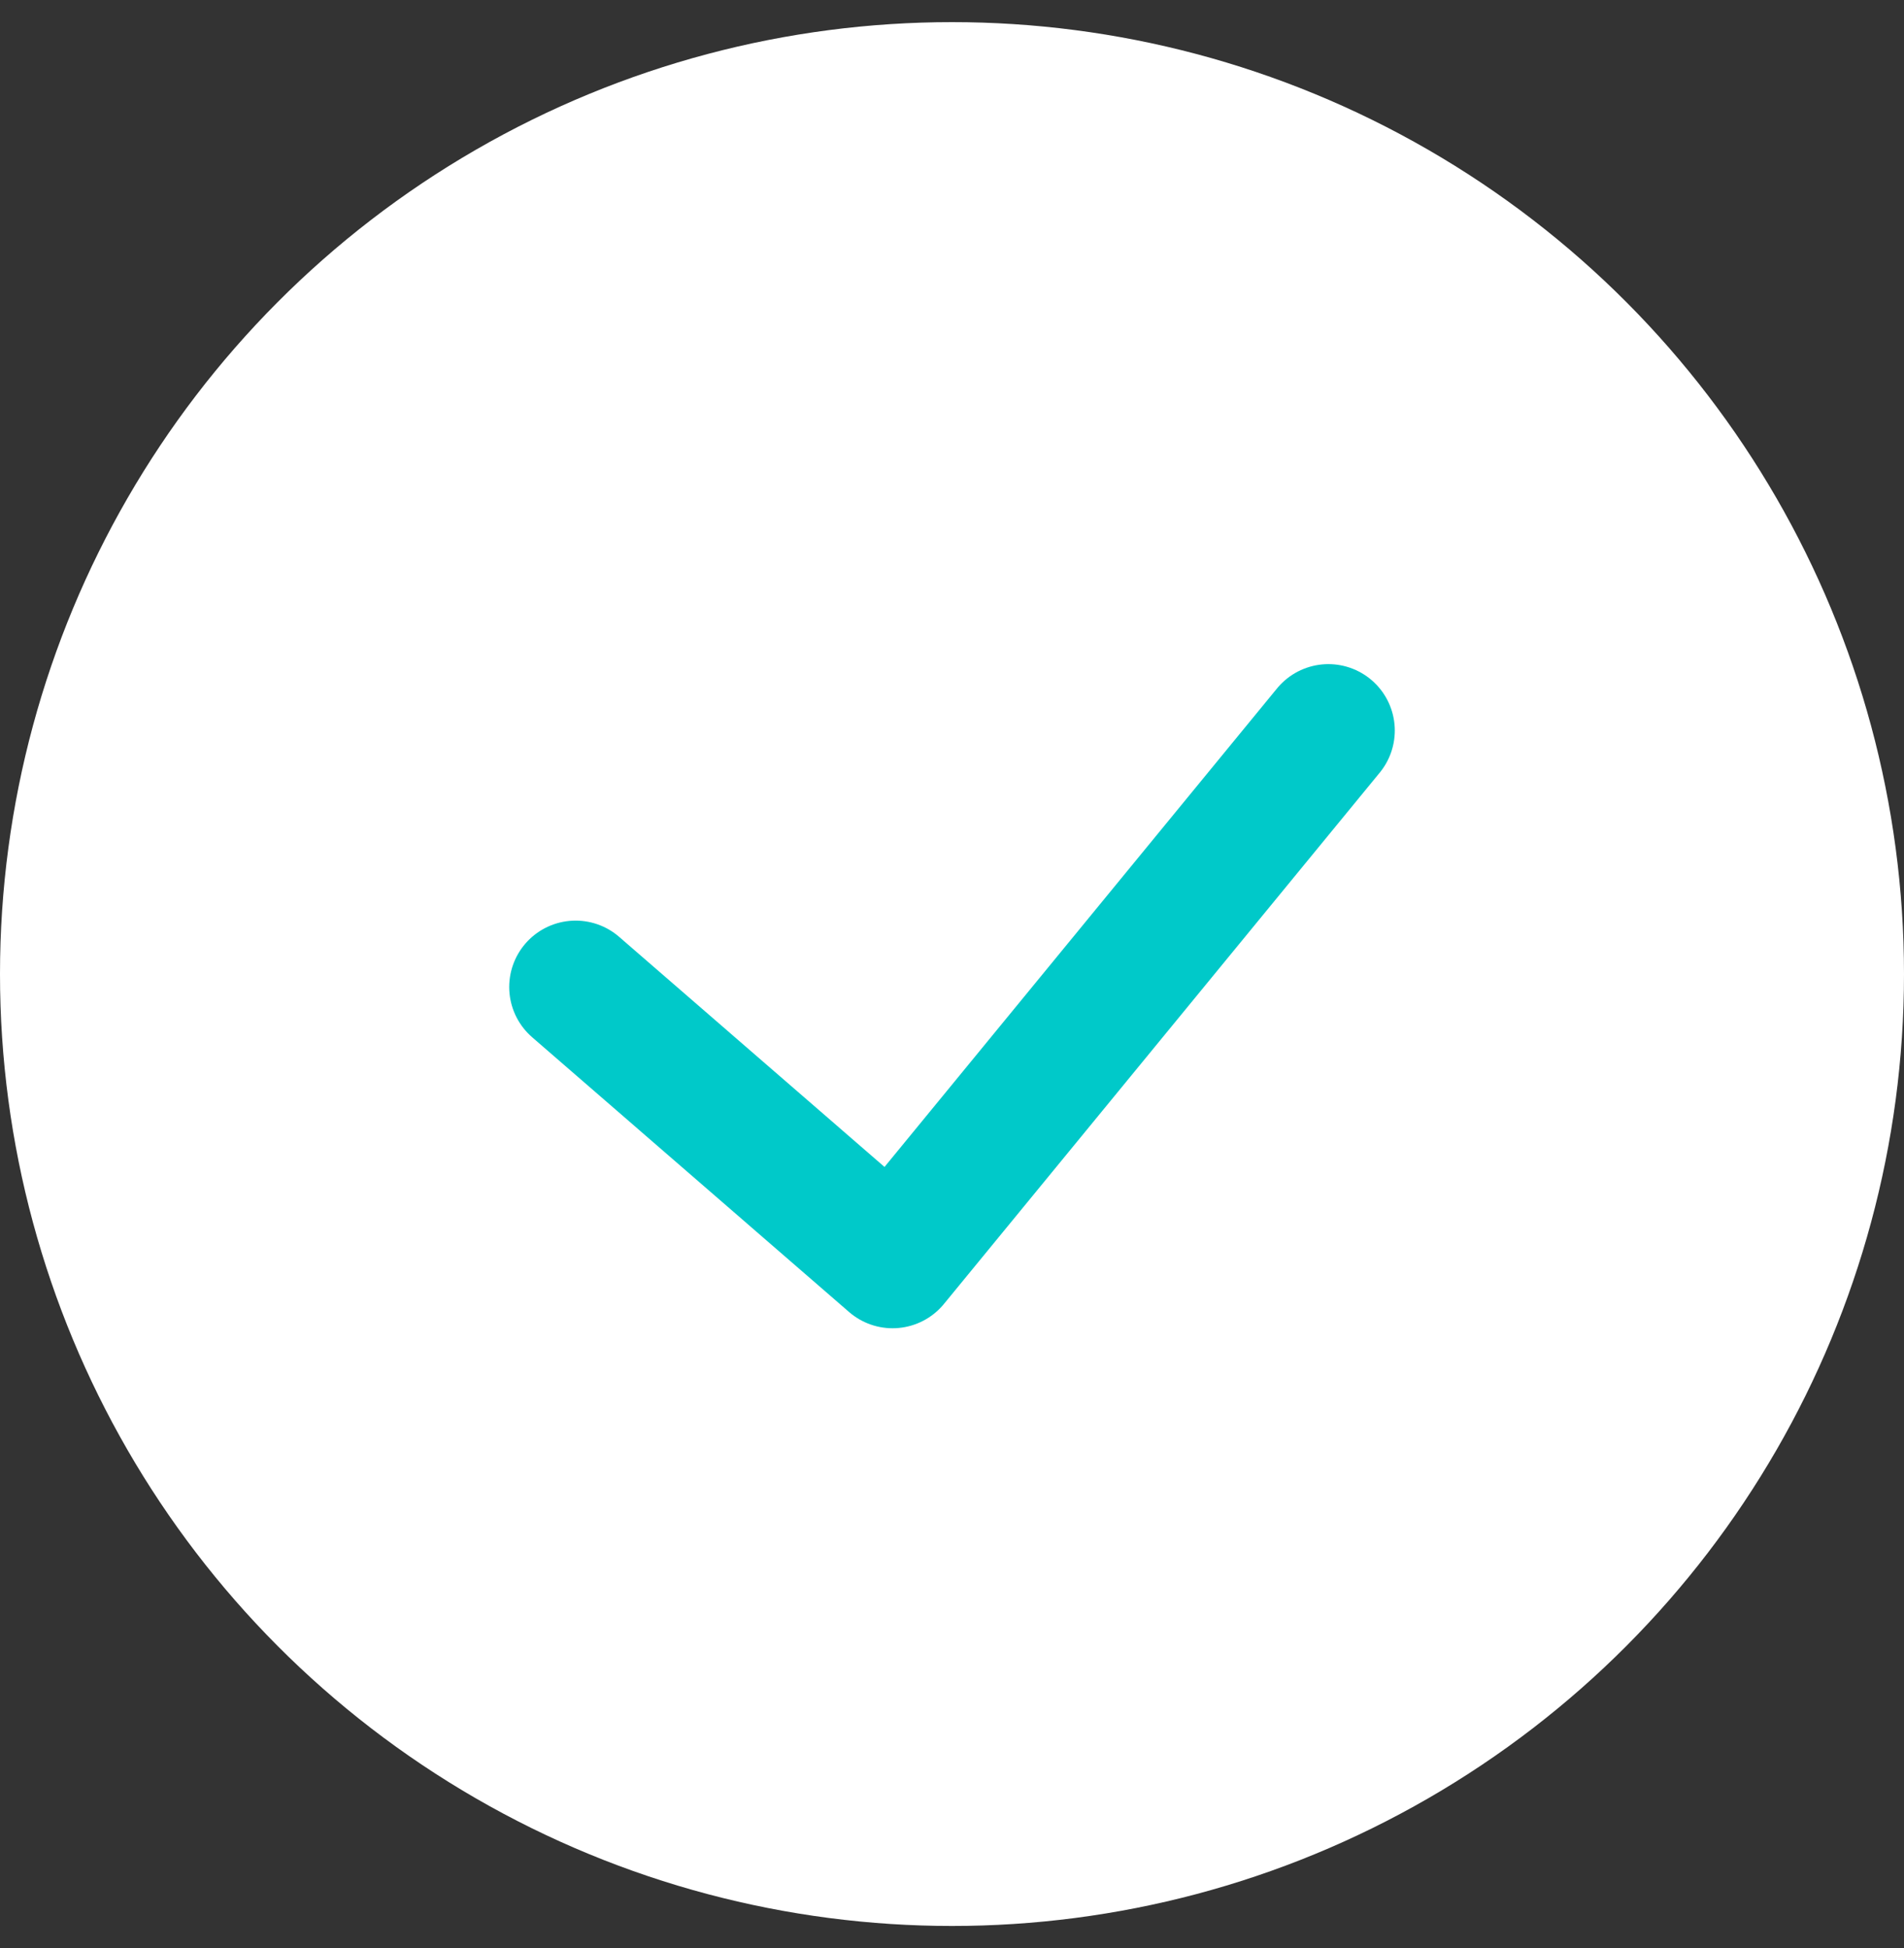 <svg width="43" height="44" viewBox="0 0 43 44" fill="none" xmlns="http://www.w3.org/2000/svg">
<rect x="0" y="0" width="43" height="44" fill="#333333" stroke="none"/>
<circle cx="21.5" cy="22" r="21.5" fill="white"/>
<path d="M13 22.293L20.158 28.5L30 16.5" stroke="#00C9C9" stroke-width="3" stroke-linecap="round" stroke-linejoin="round"/>
</svg>
